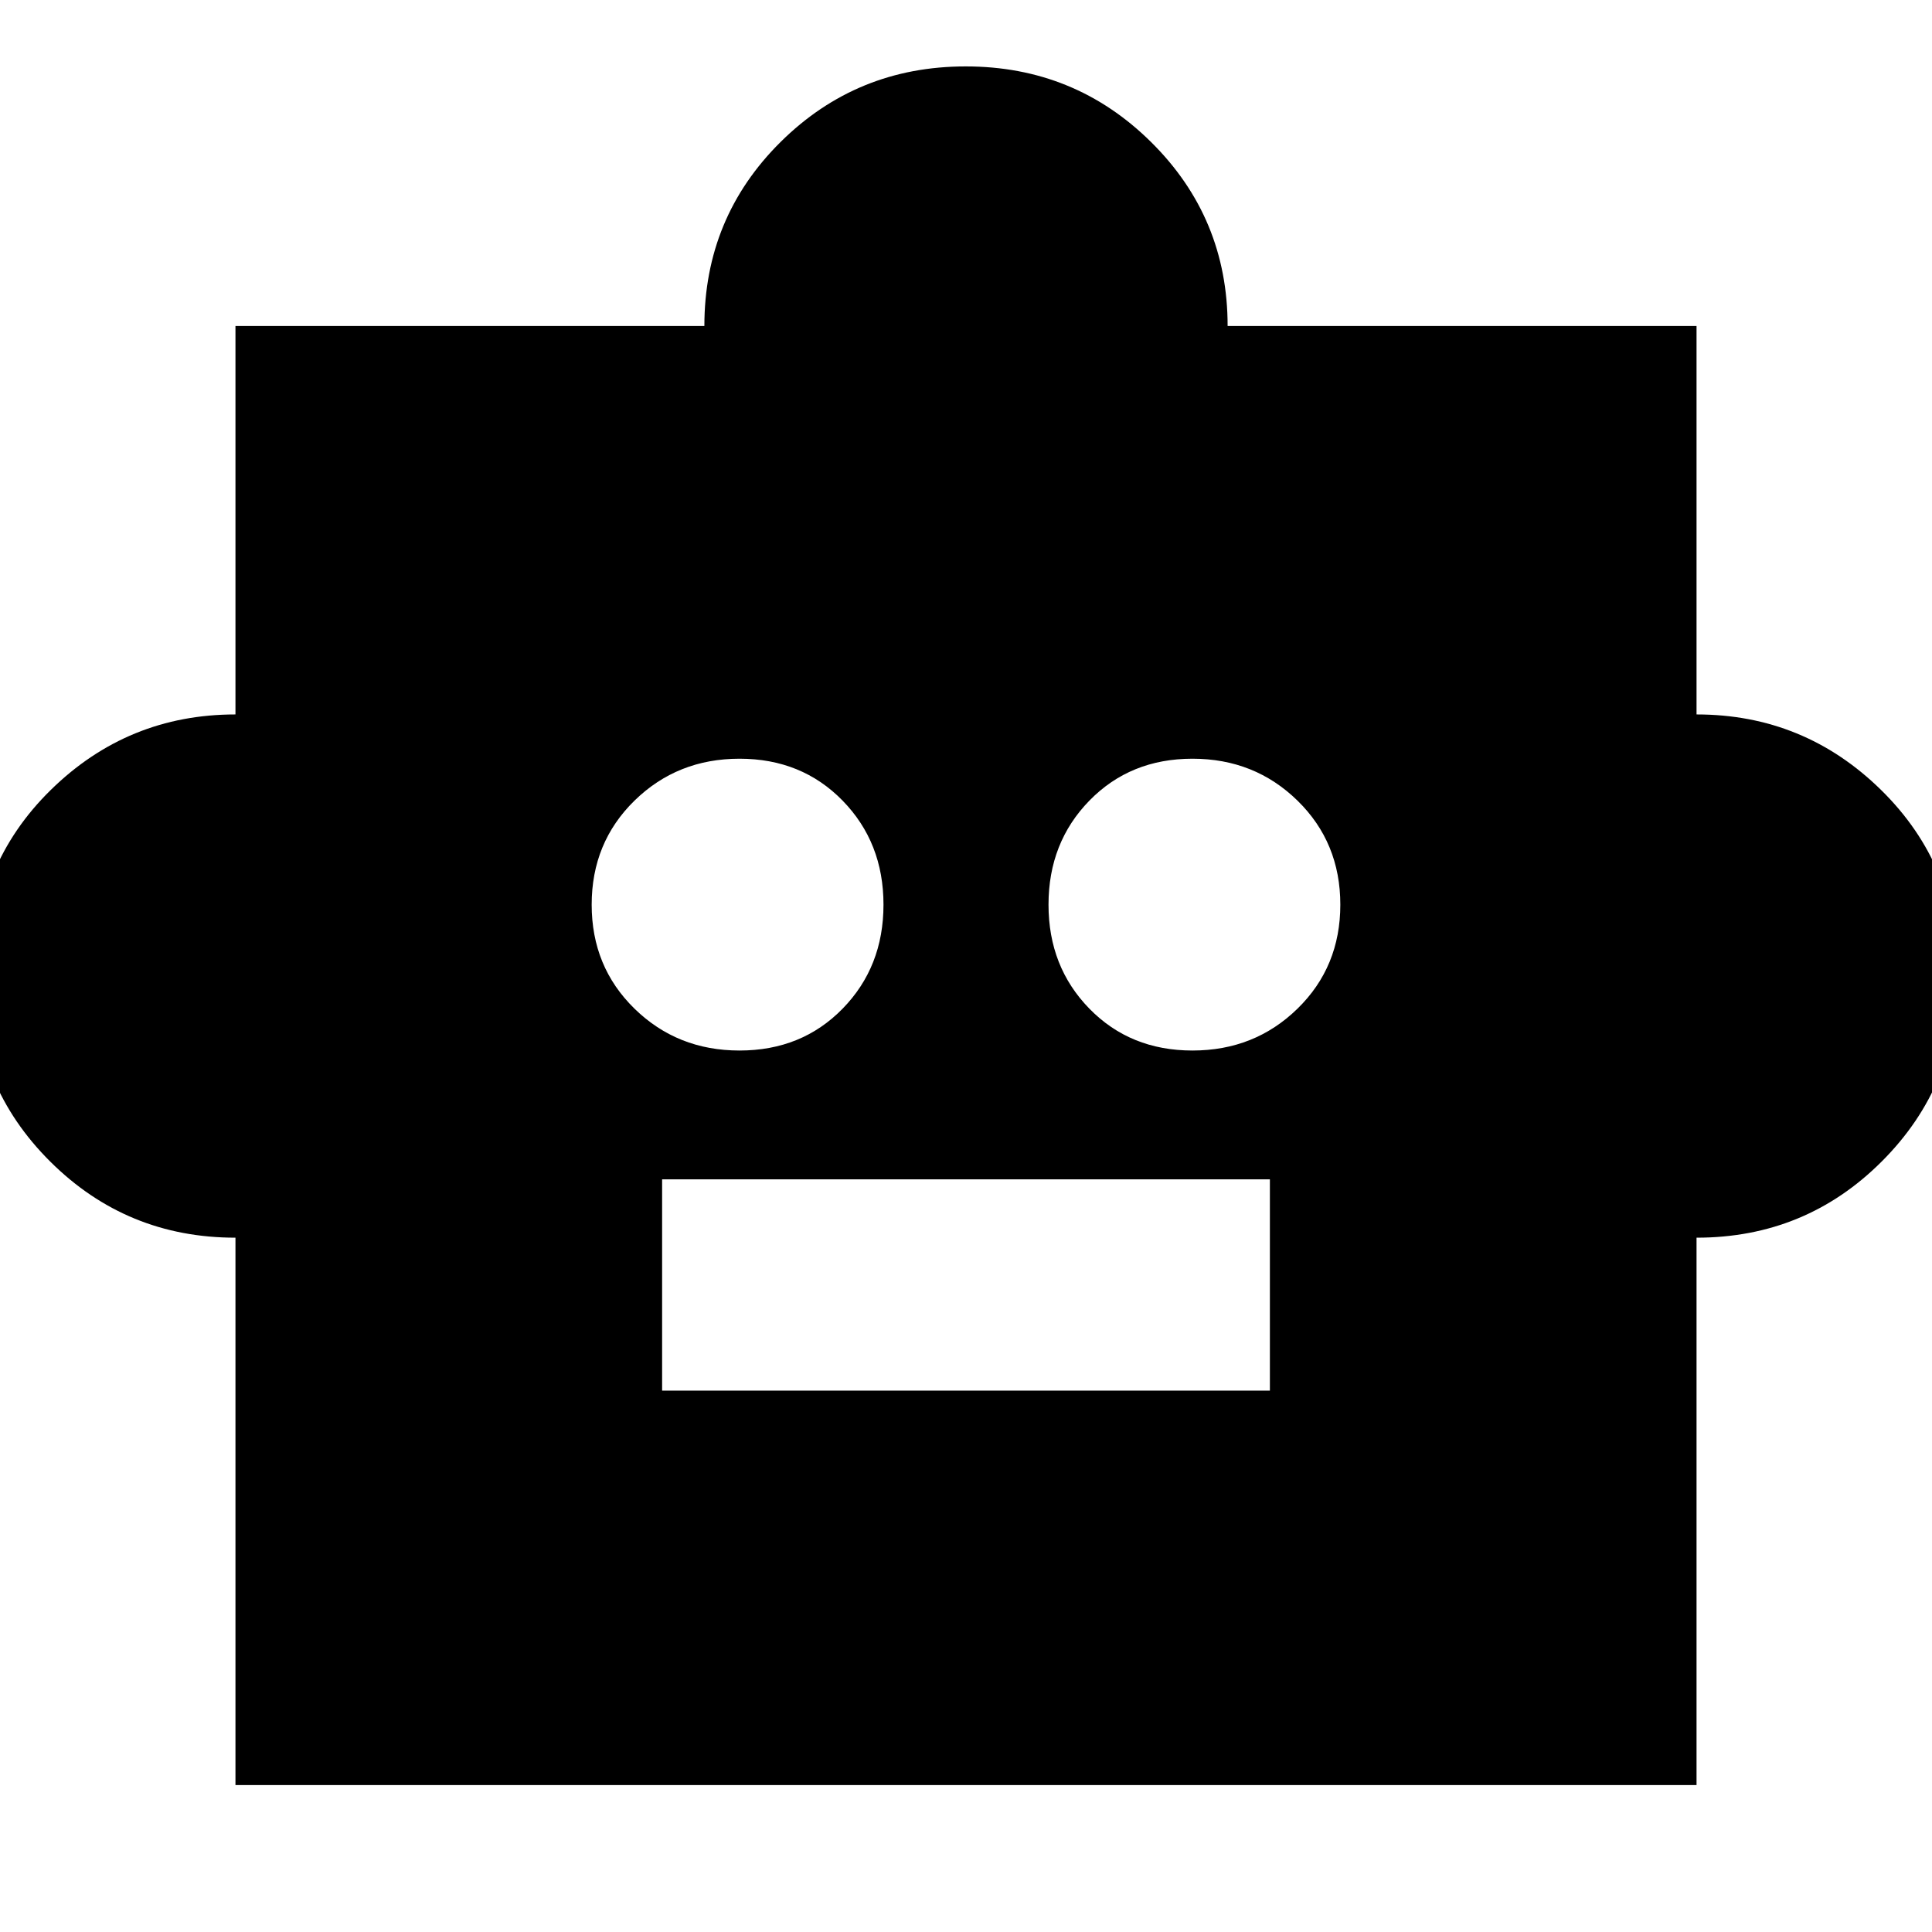 <svg xmlns="http://www.w3.org/2000/svg" height="24" viewBox="0 -960 960 960" width="24"><path d="M117-345q-54 0-92-37.78t-38-91.75q0-55.47 38.25-92.97T117-605v-193h233q0-53.92 37.88-91.46 37.88-37.54 92-37.54T572-889.38q38 37.63 38 91.38h233v193q53.5 0 91.75 37.58Q973-529.83 973-475q0 54.17-37.92 92.08Q897.17-345 843-345v272H117v-272Zm250.47-93q30.89 0 51.21-20.79T439-510.47q0-30.89-20.32-51.71T367.47-583q-30.89 0-52.18 20.82T294-510.47q0 30.89 21.29 51.68T367.47-438Zm225.06 0q30.89 0 52.18-20.79T666-510.47q0-30.89-21.29-51.71T592.53-583q-30.89 0-51.21 20.82T521-510.47q0 30.89 20.32 51.68T592.53-438ZM329-269h302v-105H329v105Z"/></svg>